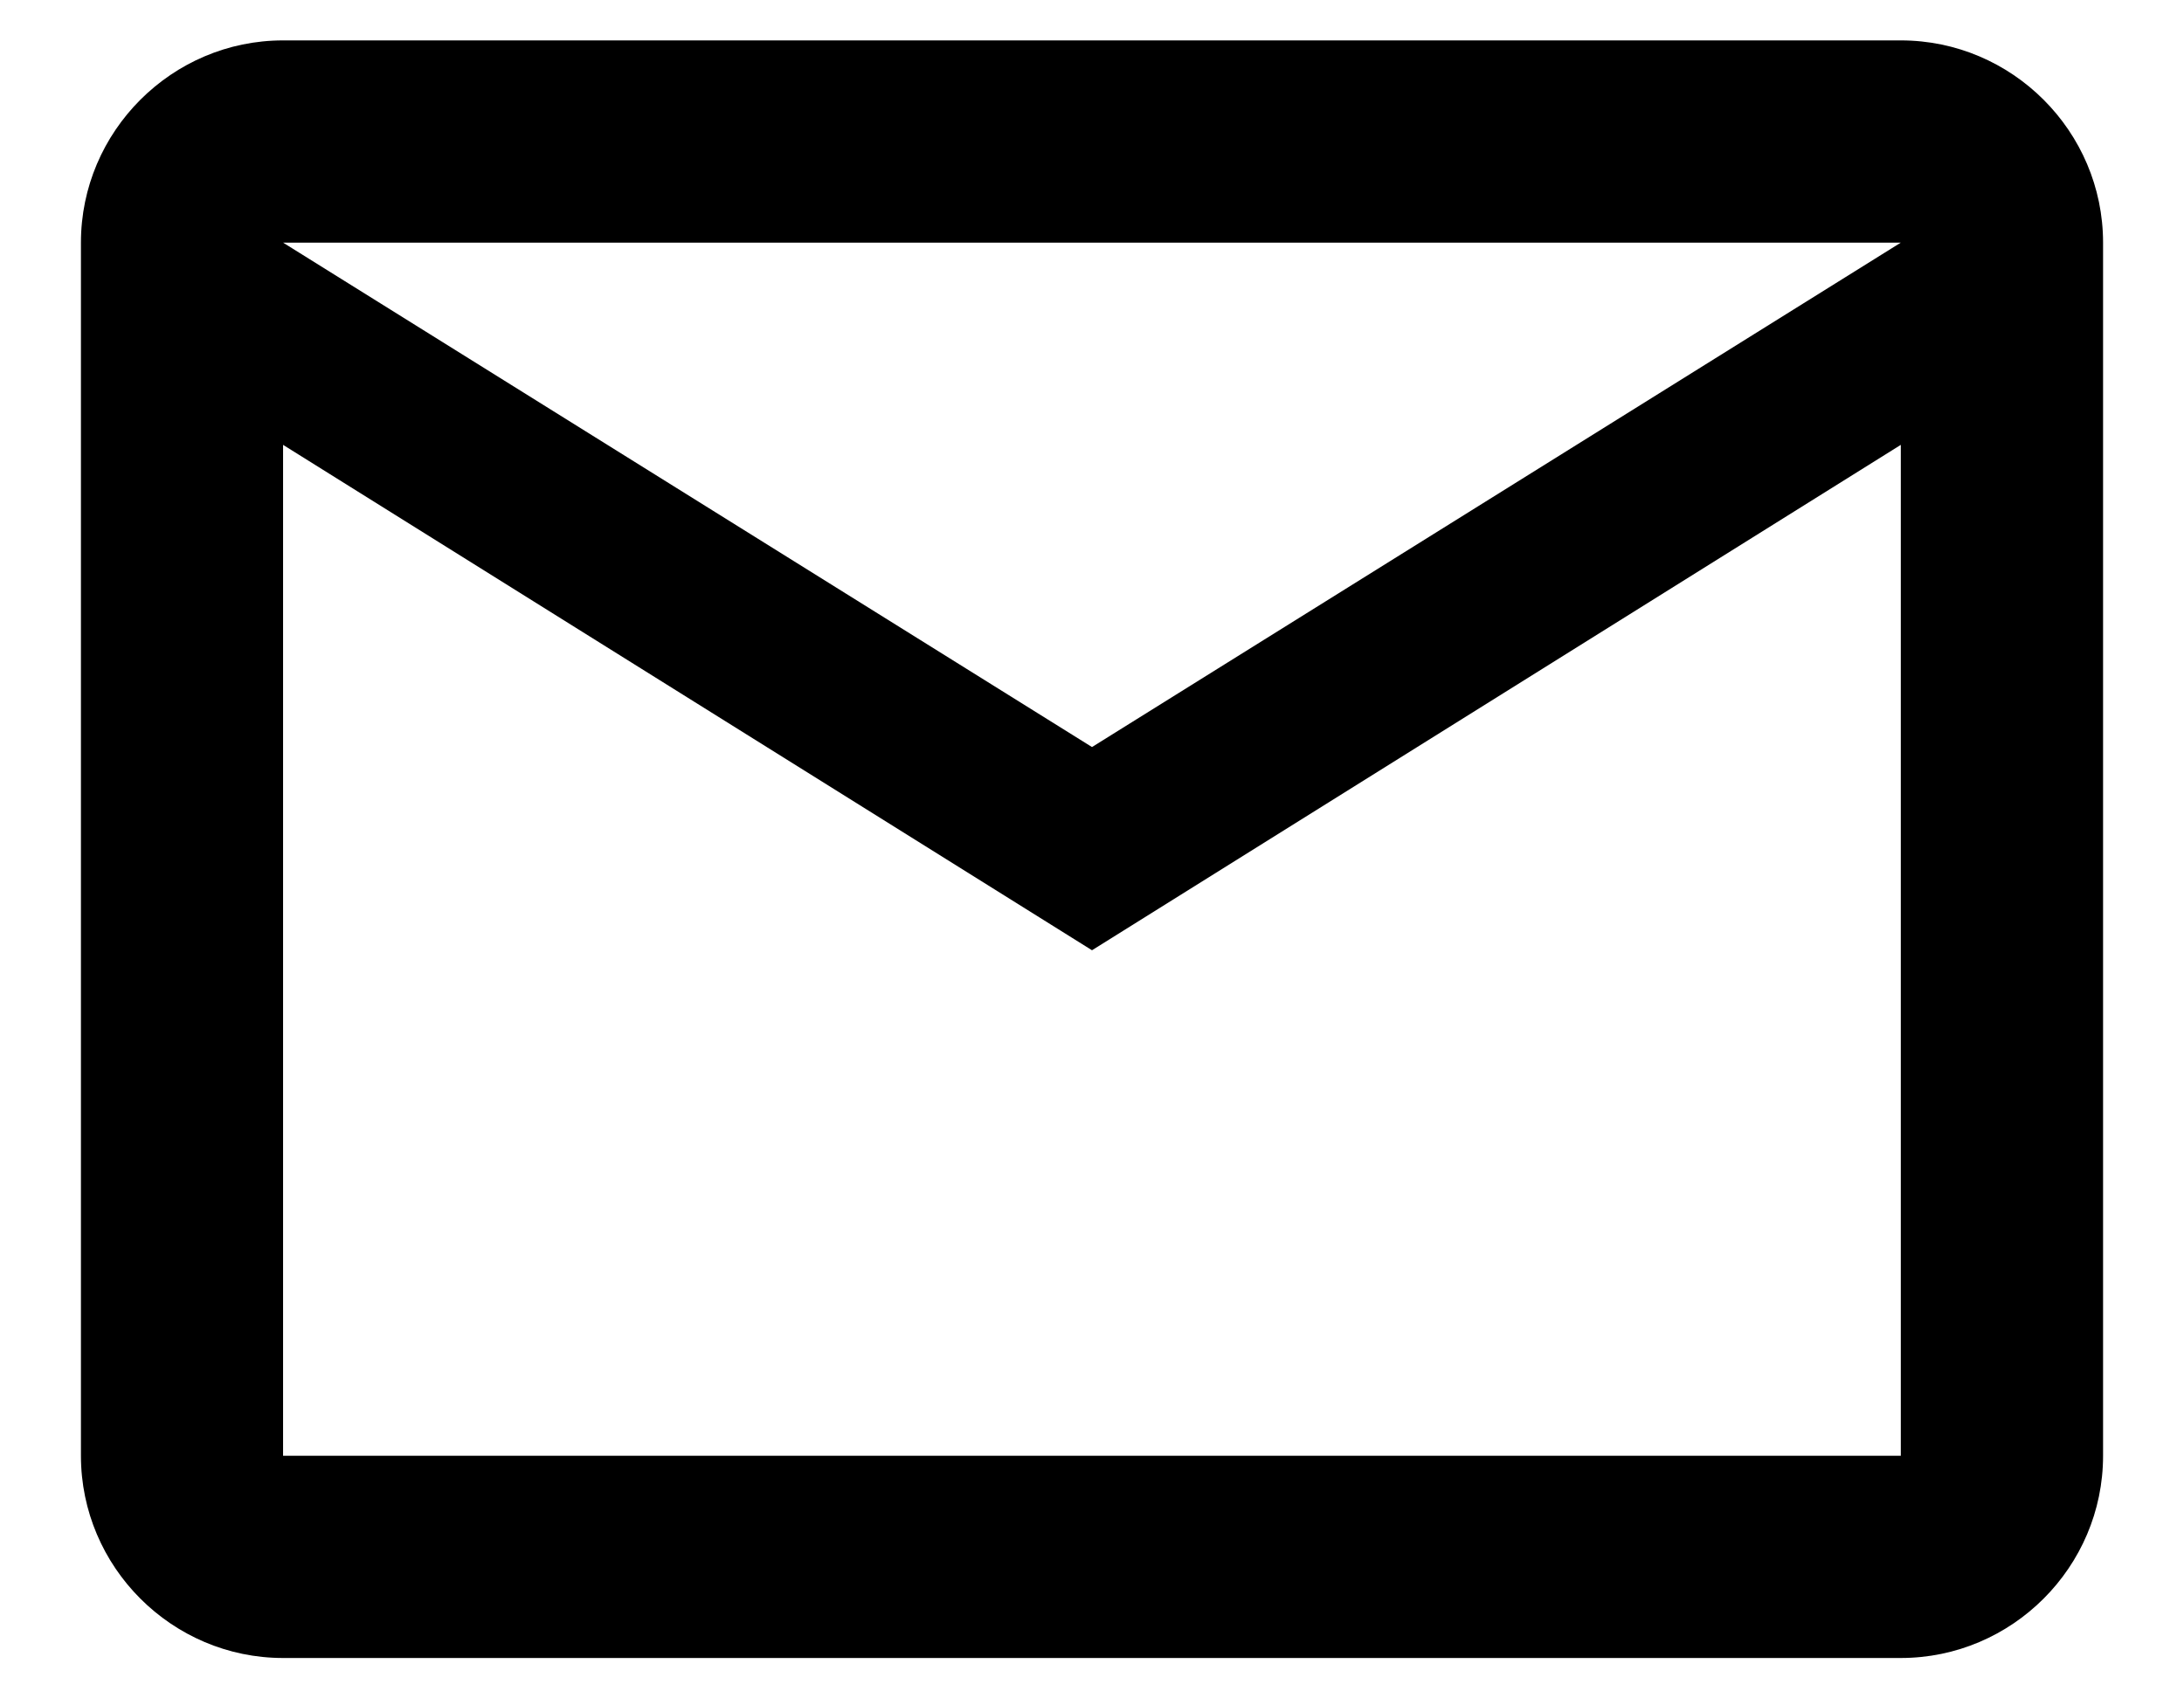 <svg width="18" height="14" viewBox="0 0 18 14" fill="currentColor" xmlns="http://www.w3.org/2000/svg">
<path d="M17.333 2C17.333 1.083 16.583 0.333 15.666 0.333H2.333C1.417 0.333 0.667 1.083 0.667 2V12C0.667 12.917 1.417 13.667 2.333 13.667H15.666C16.583 13.667 17.333 12.917 17.333 12V2ZM15.666 2L9 6.158L2.333 2H15.666ZM15.666 12H2.333V3.667L9 7.833L15.666 3.667V12Z" fill="currentColor"/>
</svg>
